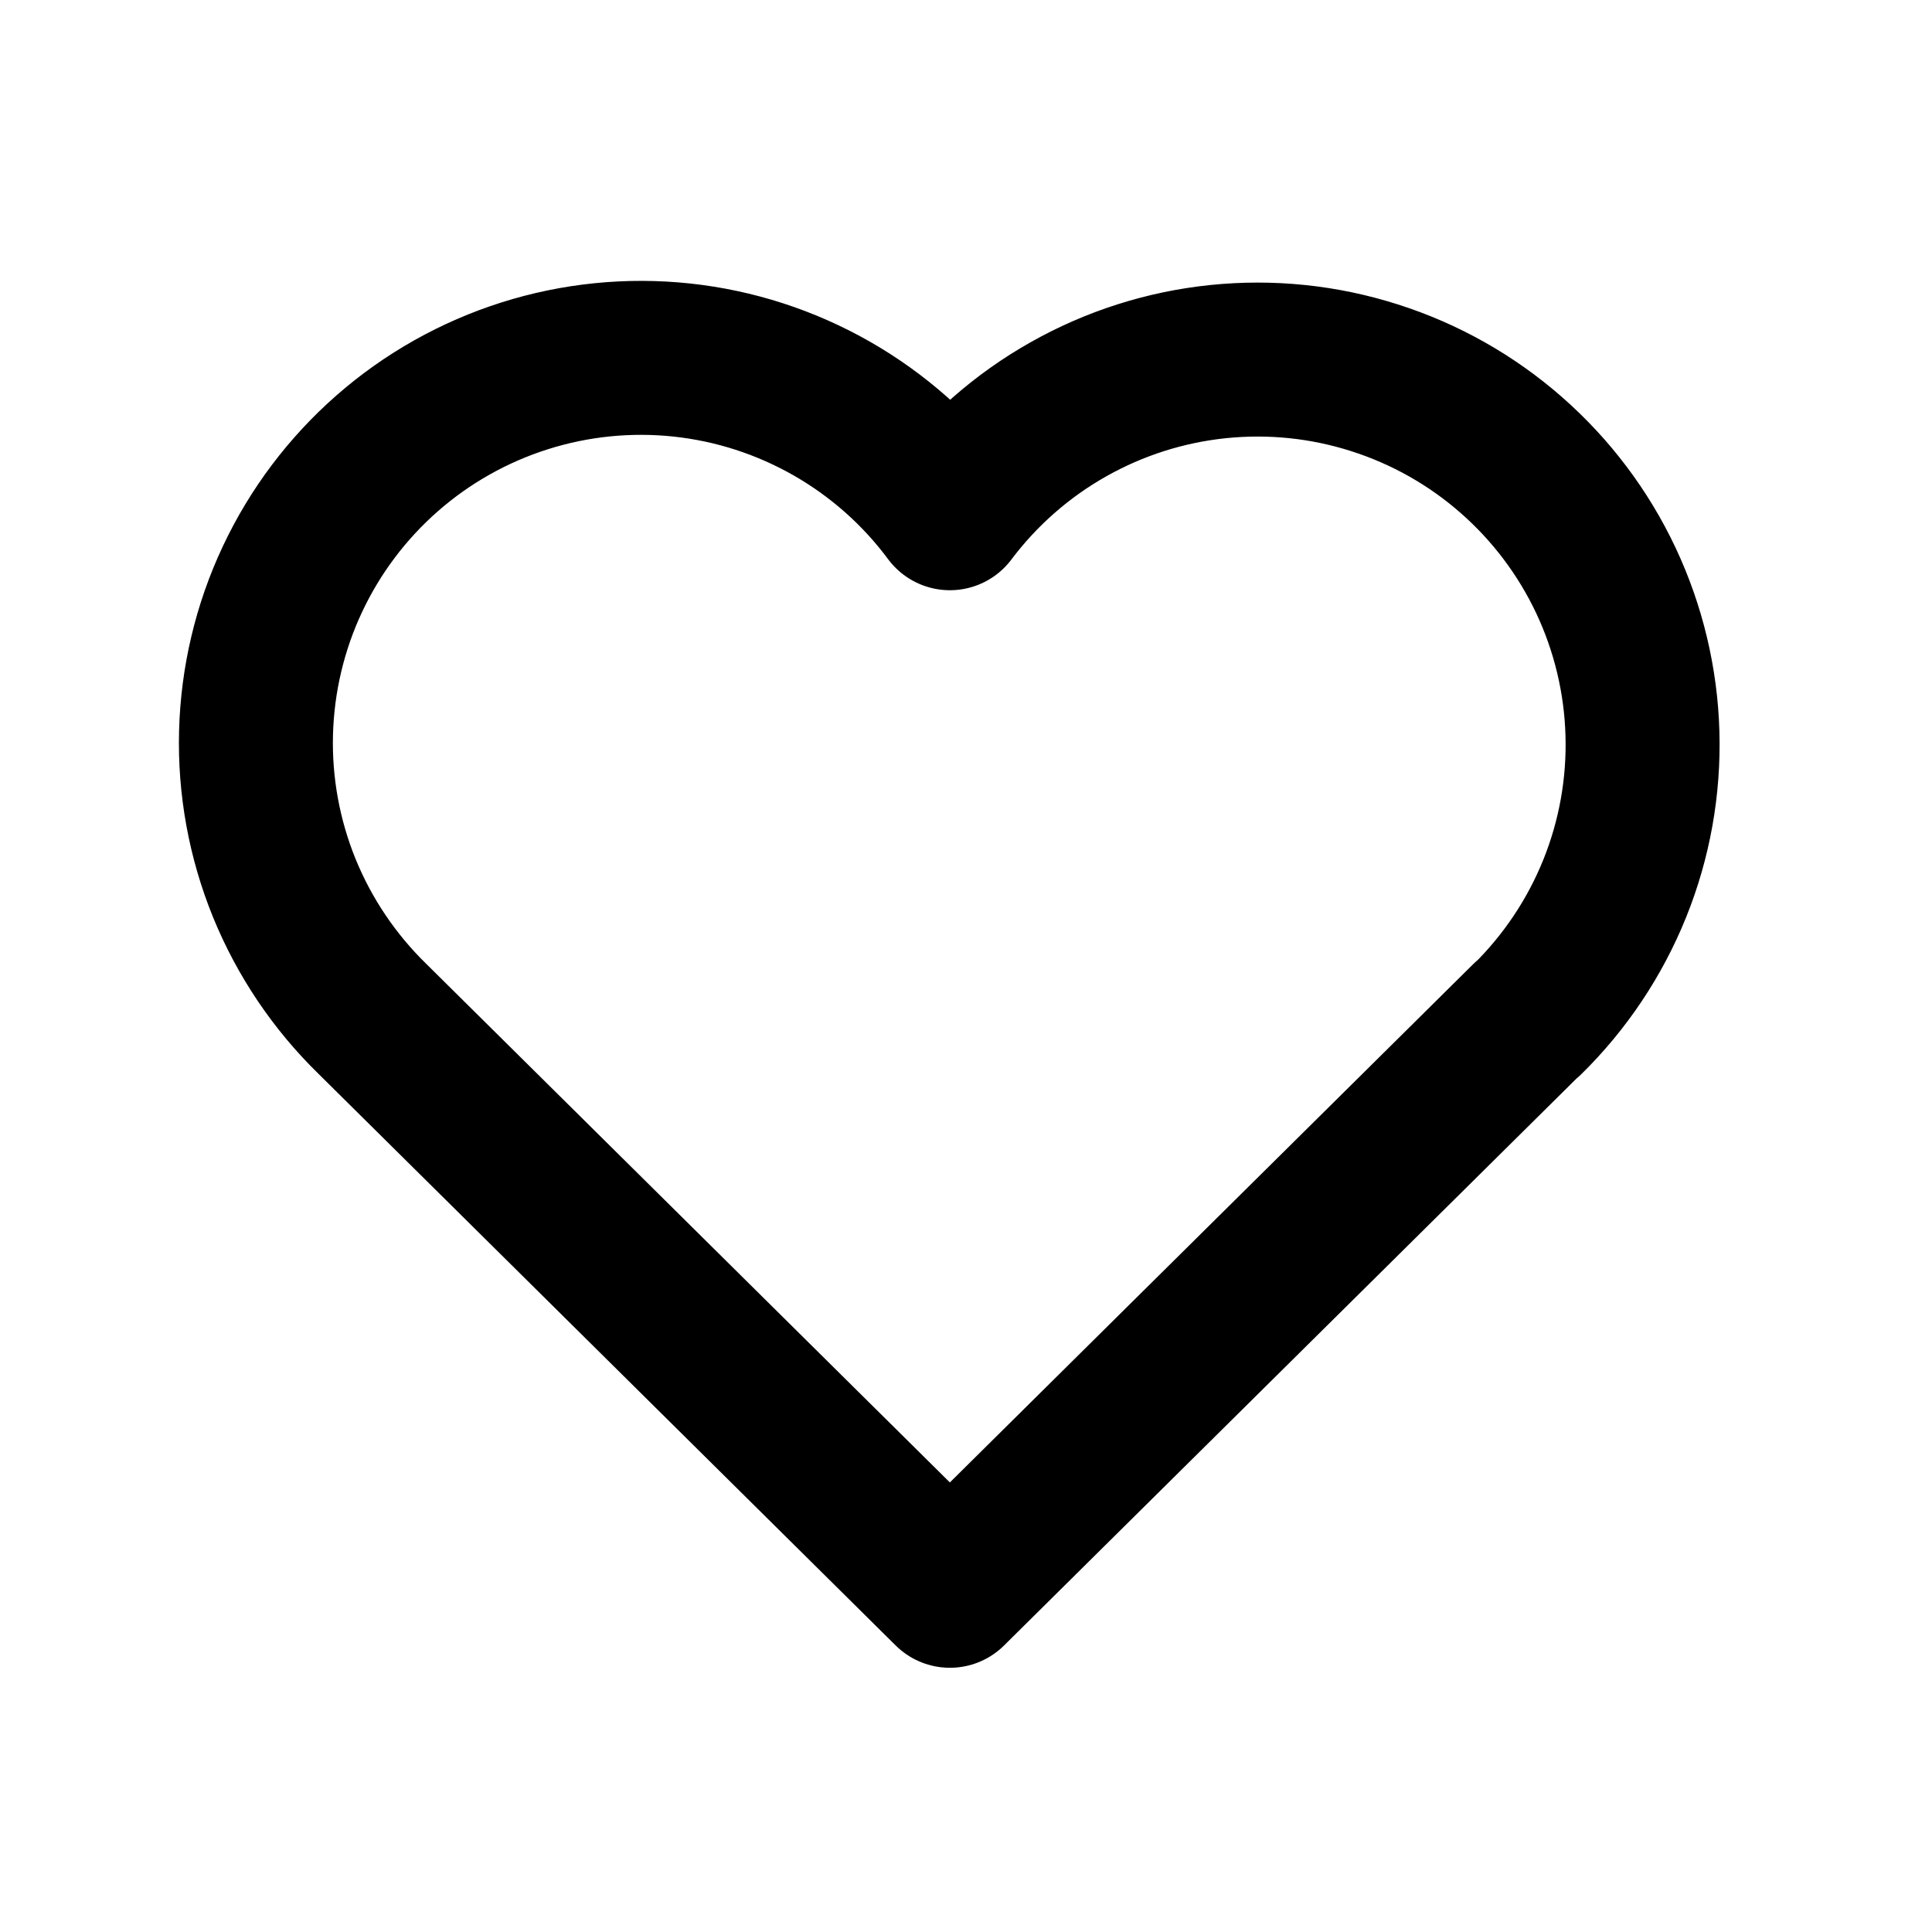 <svg width="23" height="23" viewBox="0 0 23 23" fill="none" xmlns="http://www.w3.org/2000/svg">
<path d="M18.183 12.129L11.308 18.938L4.433 12.129C3.98 11.687 3.623 11.157 3.384 10.571C3.146 9.985 3.031 9.356 3.048 8.723C3.065 8.091 3.212 7.468 3.481 6.896C3.75 6.323 4.135 5.812 4.611 5.395C5.087 4.978 5.644 4.665 6.247 4.474C6.85 4.283 7.487 4.219 8.116 4.286C8.745 4.353 9.353 4.55 9.903 4.864C10.452 5.178 10.931 5.602 11.308 6.11C11.687 5.606 12.166 5.185 12.715 4.875C13.264 4.564 13.872 4.37 14.499 4.305C15.127 4.24 15.761 4.305 16.362 4.497C16.963 4.688 17.518 5.001 17.992 5.417C18.467 5.833 18.85 6.342 19.119 6.913C19.387 7.483 19.535 8.103 19.553 8.734C19.571 9.364 19.459 9.992 19.223 10.577C18.987 11.162 18.633 11.692 18.183 12.134" stroke="currentColor" stroke-width="1.833" stroke-linecap="round" stroke-linejoin="round"/>
</svg>
